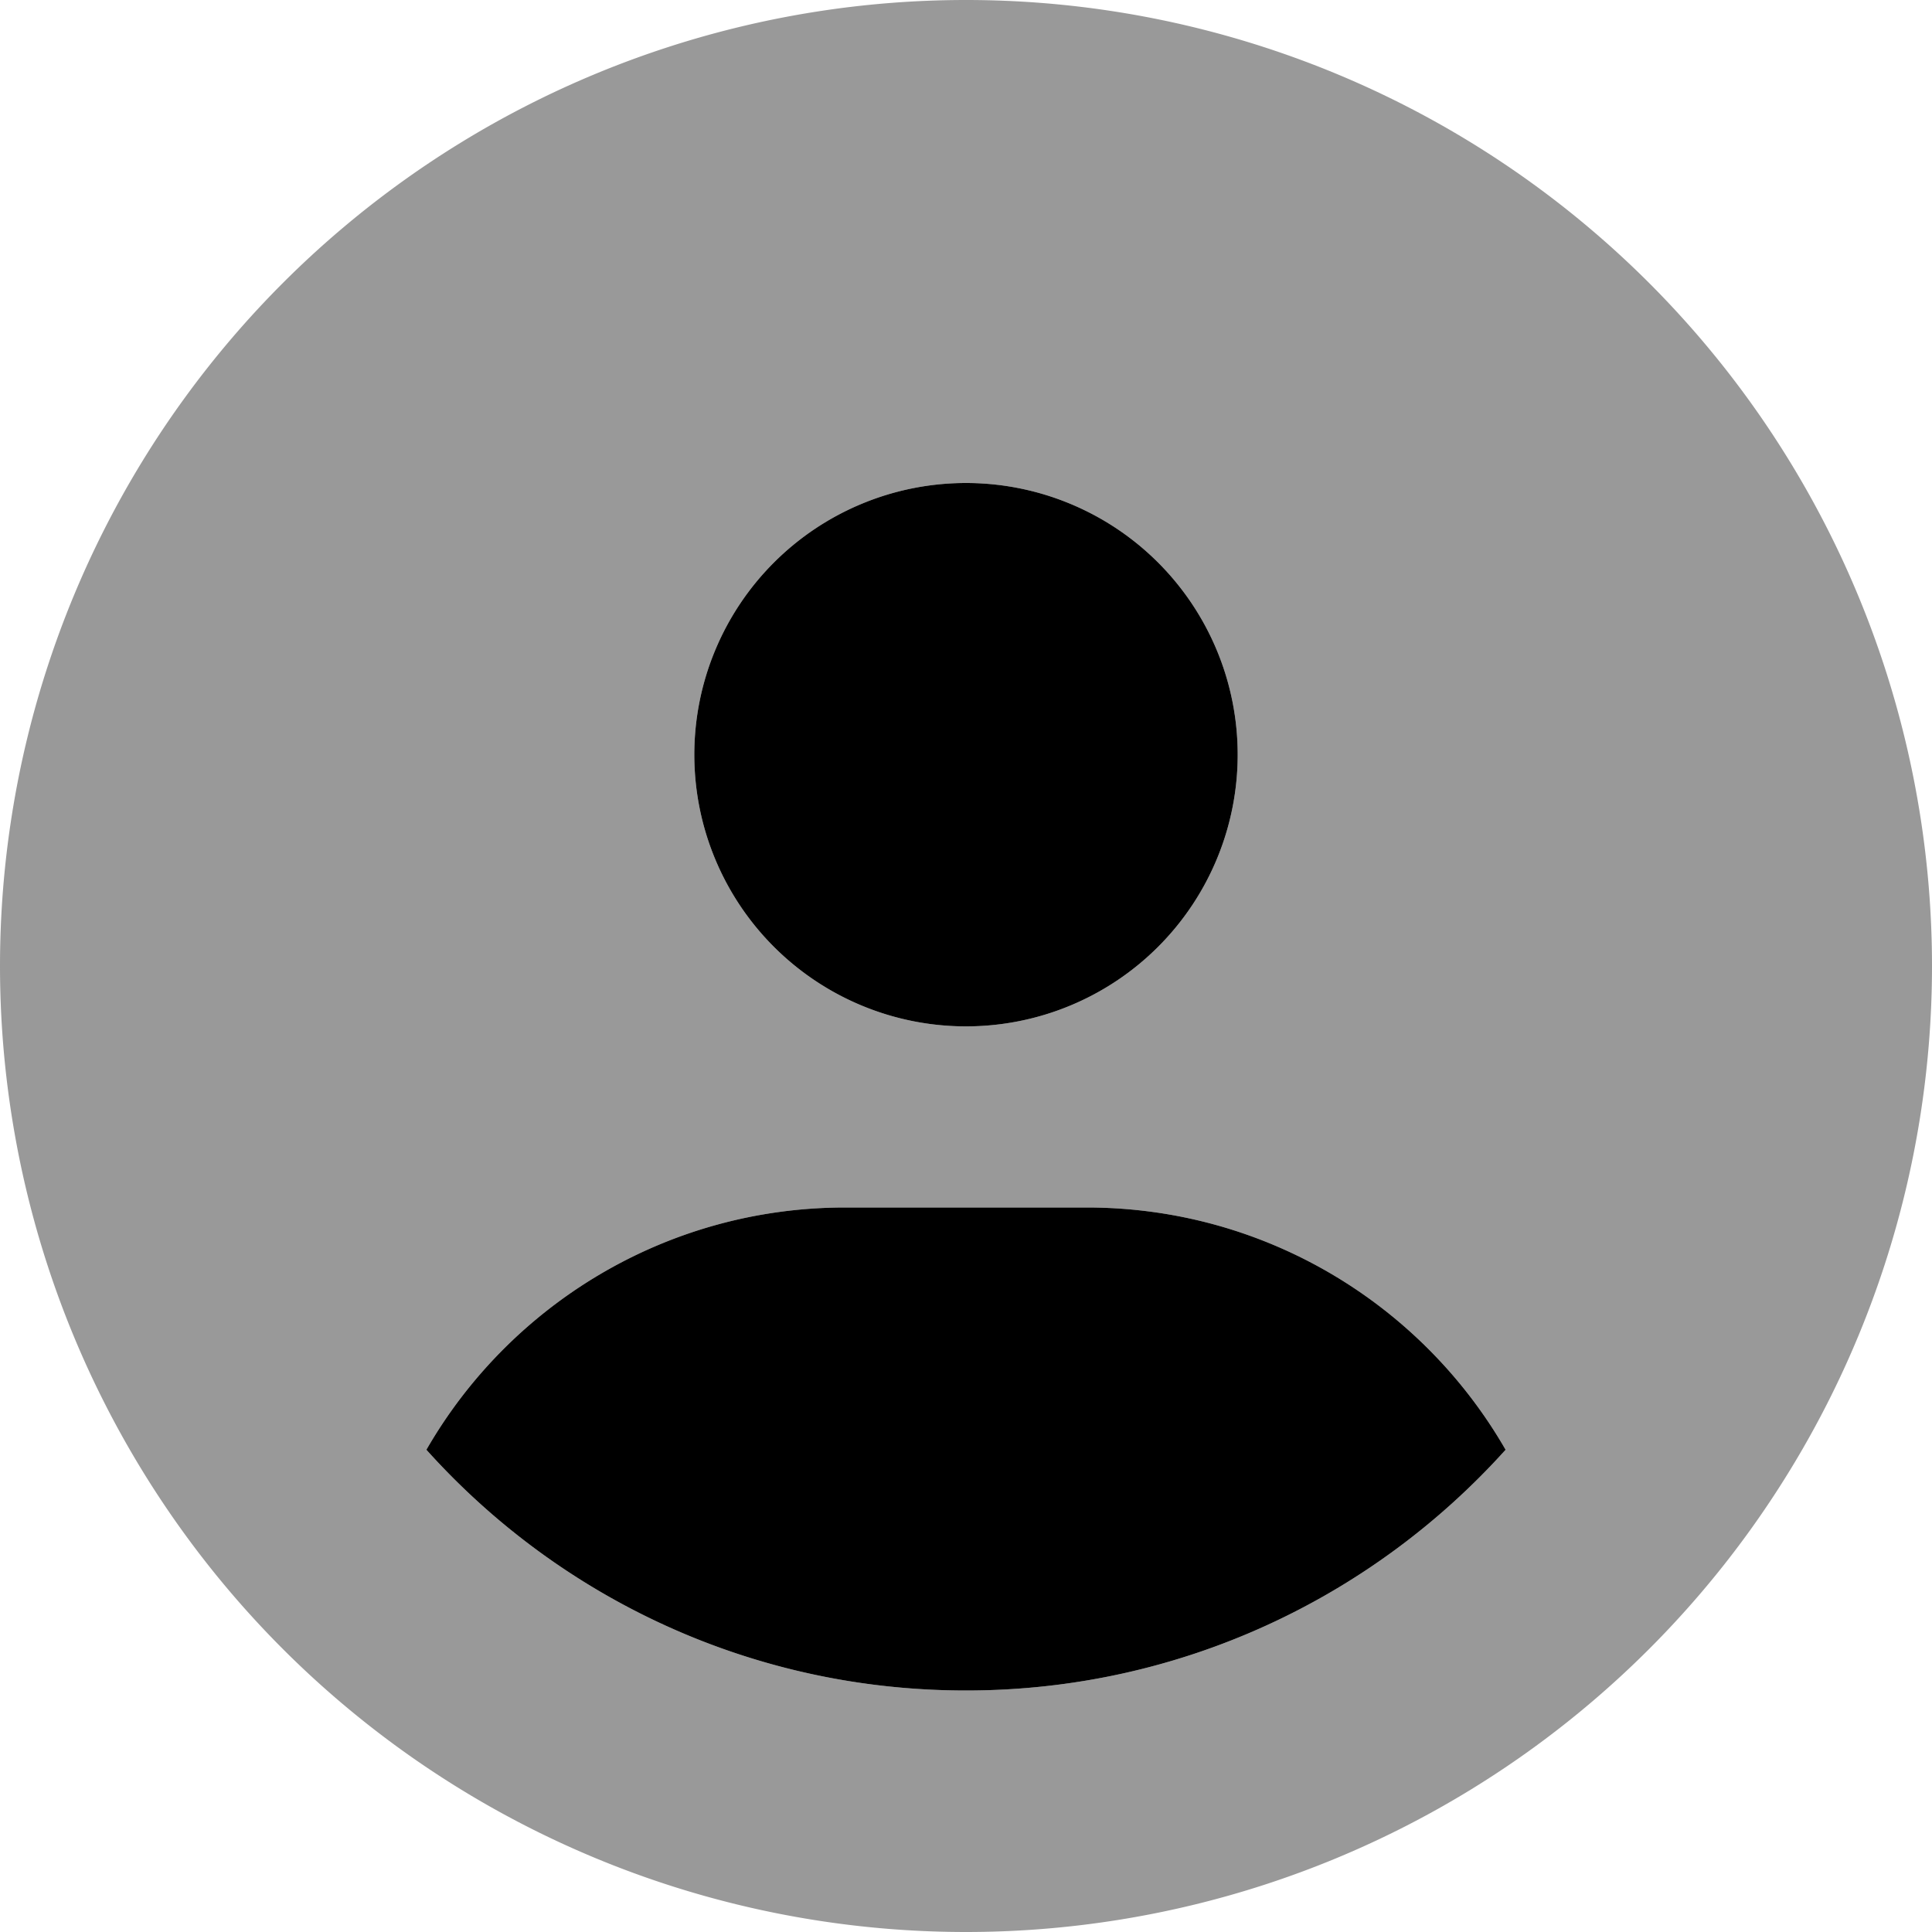 <svg xmlns="http://www.w3.org/2000/svg" viewBox="0 0 512 512"><path class="fa-secondary" style="fill:inherit;opacity:.4;" d="M399 384.2C376.9 345.8 335.4 320 288 320H224c-47.4 0-88.9 25.8-111 64.2c35.2 39.2 86.2 63.8 143 63.8s107.8-24.7 143-63.8zM0 256a256 256 0 1 1 512 0A256 256 0 1 1 0 256zm256 16a72 72 0 1 0 0-144 72 72 0 1 0 0 144z"/><path class="fa-primary" style="fill:inherit;opacity:1;" d="M256 272a72 72 0 1 0 0-144 72 72 0 1 0 0 144zm0 176c56.8 0 107.8-24.7 143-63.8C376.9 345.8 335.4 320 288 320H224c-47.4 0-88.9 25.8-111 64.2c35.2 39.2 86.2 63.8 143 63.8z"/></svg>